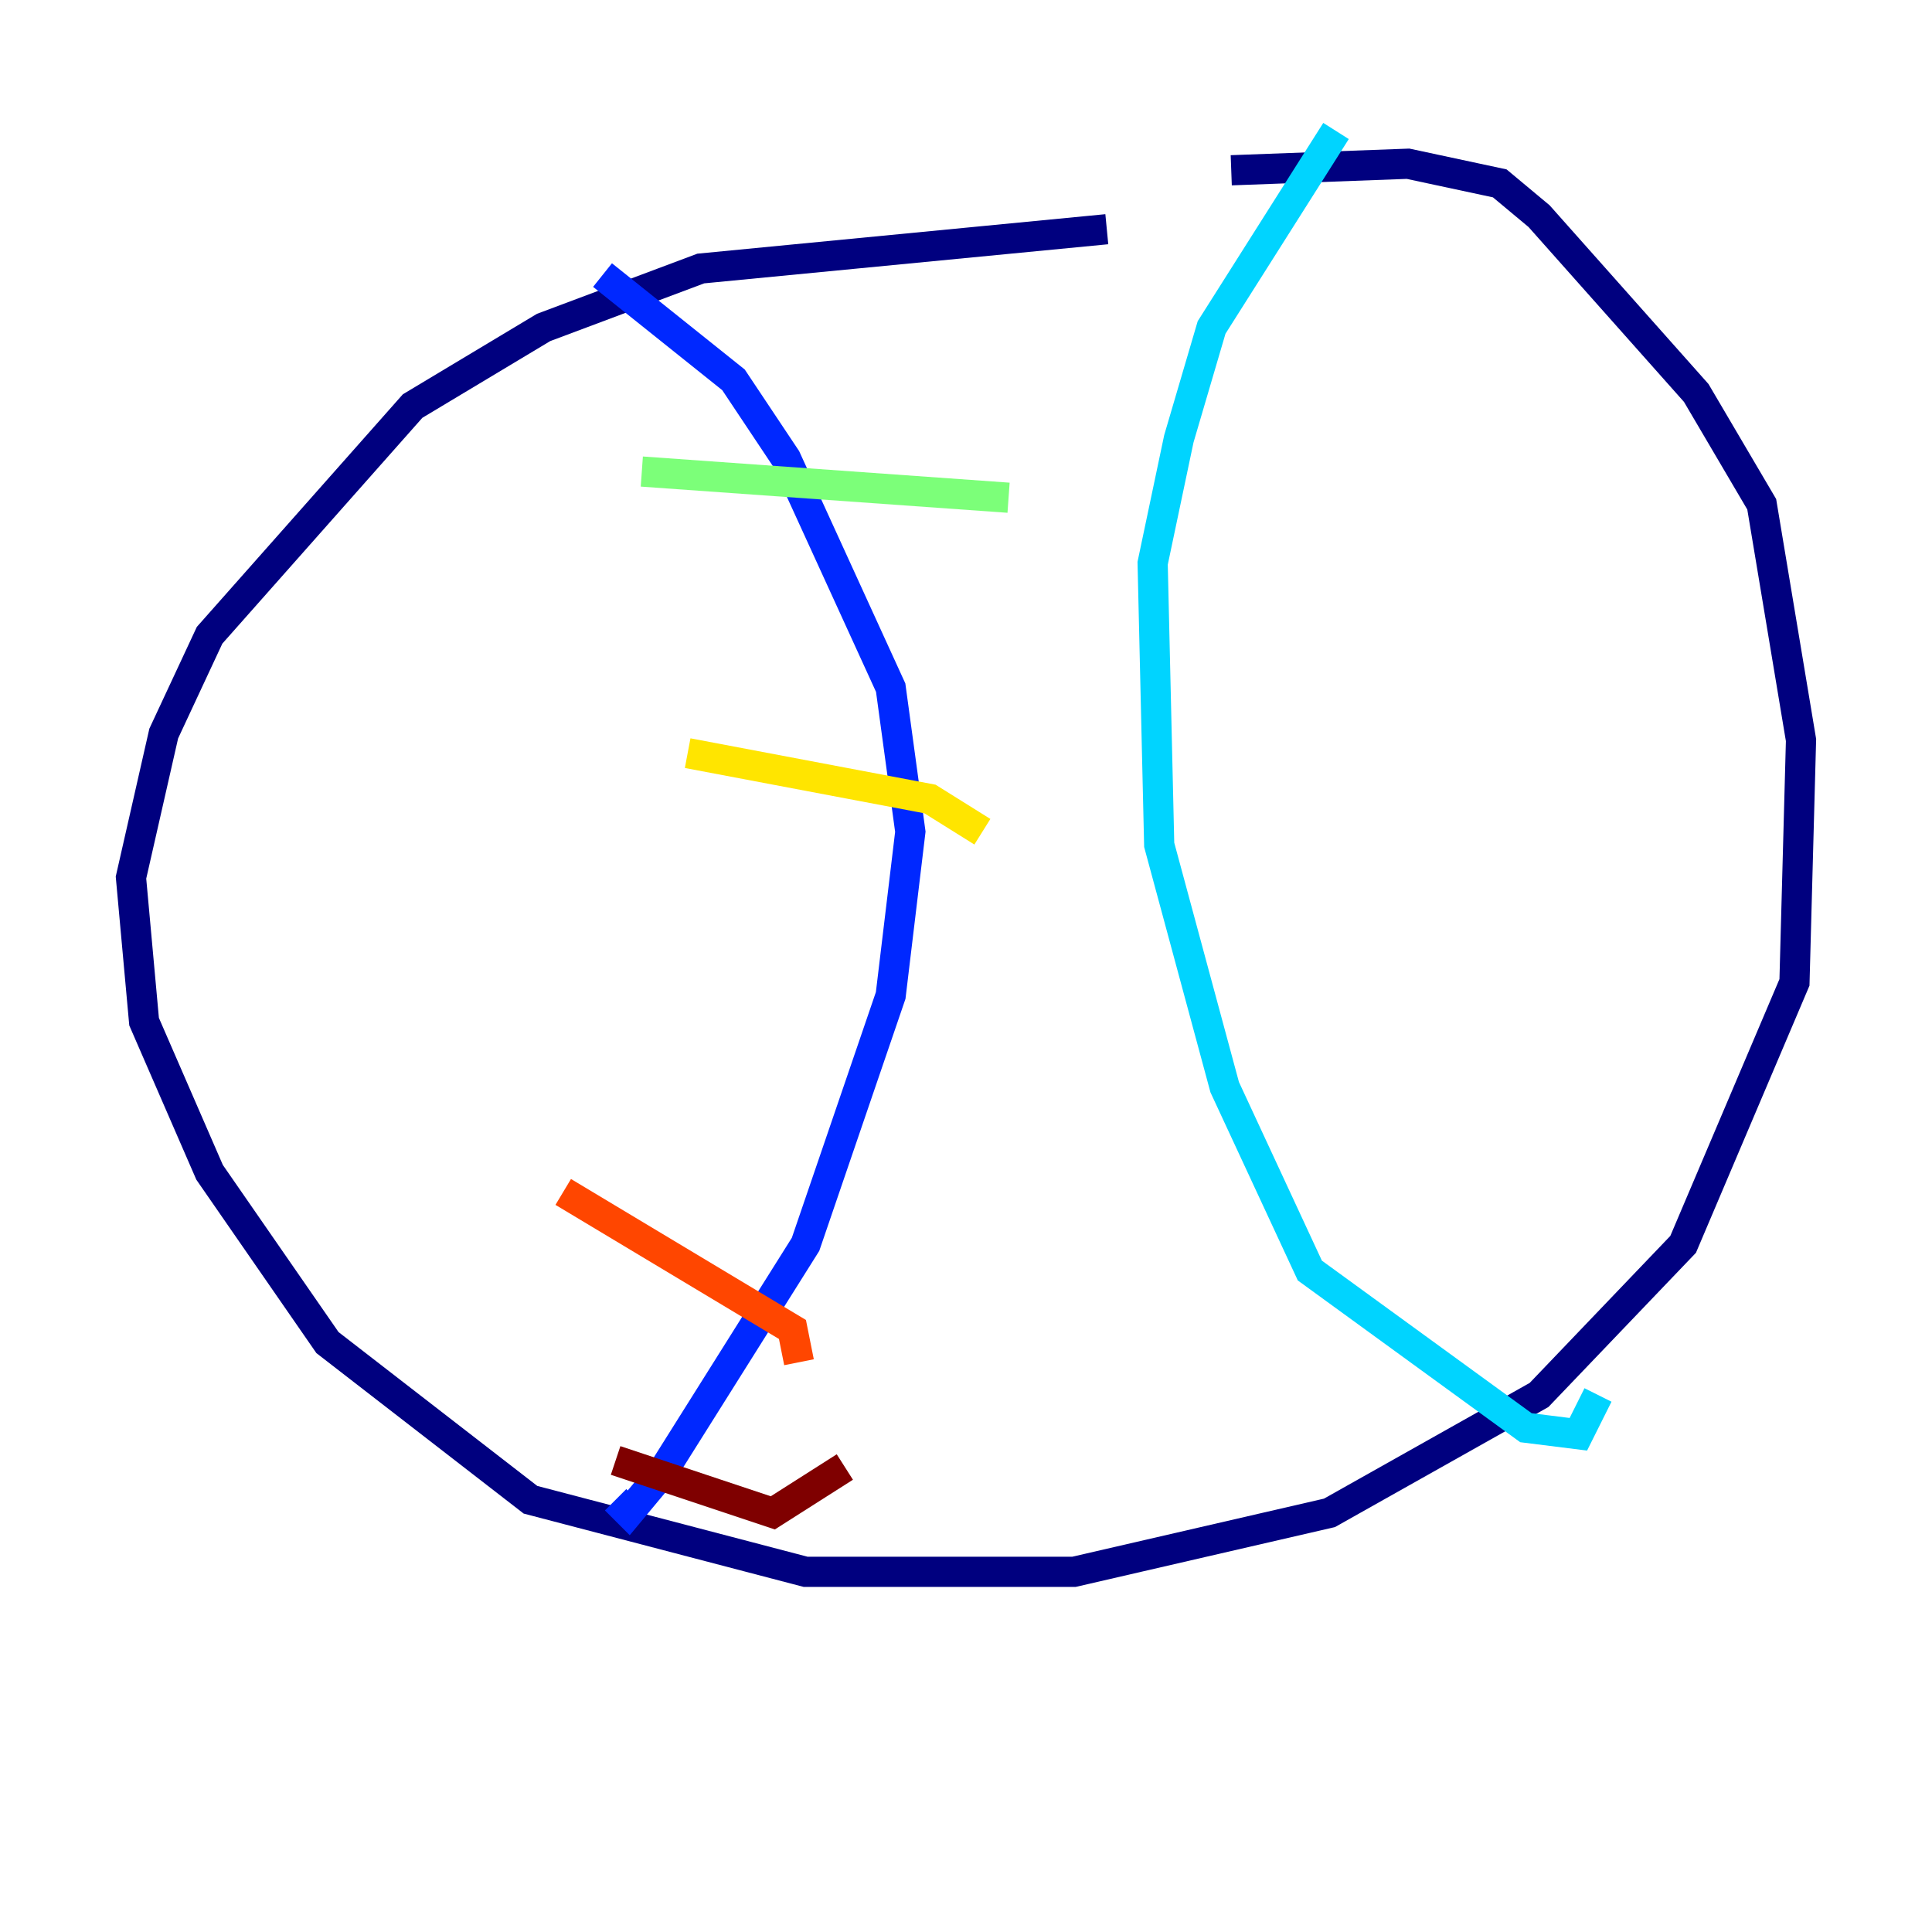 <?xml version="1.0" encoding="utf-8" ?>
<svg baseProfile="tiny" height="128" version="1.2" viewBox="0,0,128,128" width="128" xmlns="http://www.w3.org/2000/svg" xmlns:ev="http://www.w3.org/2001/xml-events" xmlns:xlink="http://www.w3.org/1999/xlink"><defs /><polyline fill="none" points="73.329,15.186 46.427,17.79 36.014,21.695 27.336,26.902 13.885,42.088 10.848,48.597 8.678,58.142 9.546,67.688 13.885,77.668 21.695,88.949 35.146,99.363 53.37,104.136 71.159,104.136 88.081,100.231 101.966,92.42 111.512,82.441 118.888,65.085 119.322,49.031 116.719,33.41 112.38,26.034 101.966,14.319 99.363,12.149 93.288,10.848 81.573,11.281" stroke="#00007f" stroke-width="2" /><polyline fill="none" points="39.919,18.224 48.597,25.166 52.068,30.373 59.01,45.559 60.312,55.105 59.01,65.953 53.37,82.441 43.824,97.627 41.654,100.231 40.786,99.363" stroke="#0028ff" stroke-width="2" /><polyline fill="none" points="88.515,8.678 80.271,21.695 78.102,29.071 76.366,37.315 76.8,55.973 81.139,72.027 86.78,84.176 101.098,94.59 104.57,95.024 105.871,92.42" stroke="#00d4ff" stroke-width="2" /><polyline fill="none" points="42.522,31.241 66.82,32.976" stroke="#7cff79" stroke-width="2" /><polyline fill="none" points="45.559,49.898 61.614,52.936 65.085,55.105" stroke="#ffe500" stroke-width="2" /><polyline fill="none" points="37.315,78.969 52.502,88.081 52.936,90.251" stroke="#ff4600" stroke-width="2" /><polyline fill="none" points="40.786,96.759 51.2,100.231 55.973,97.193" stroke="#7f0000" stroke-width="2" /></svg>